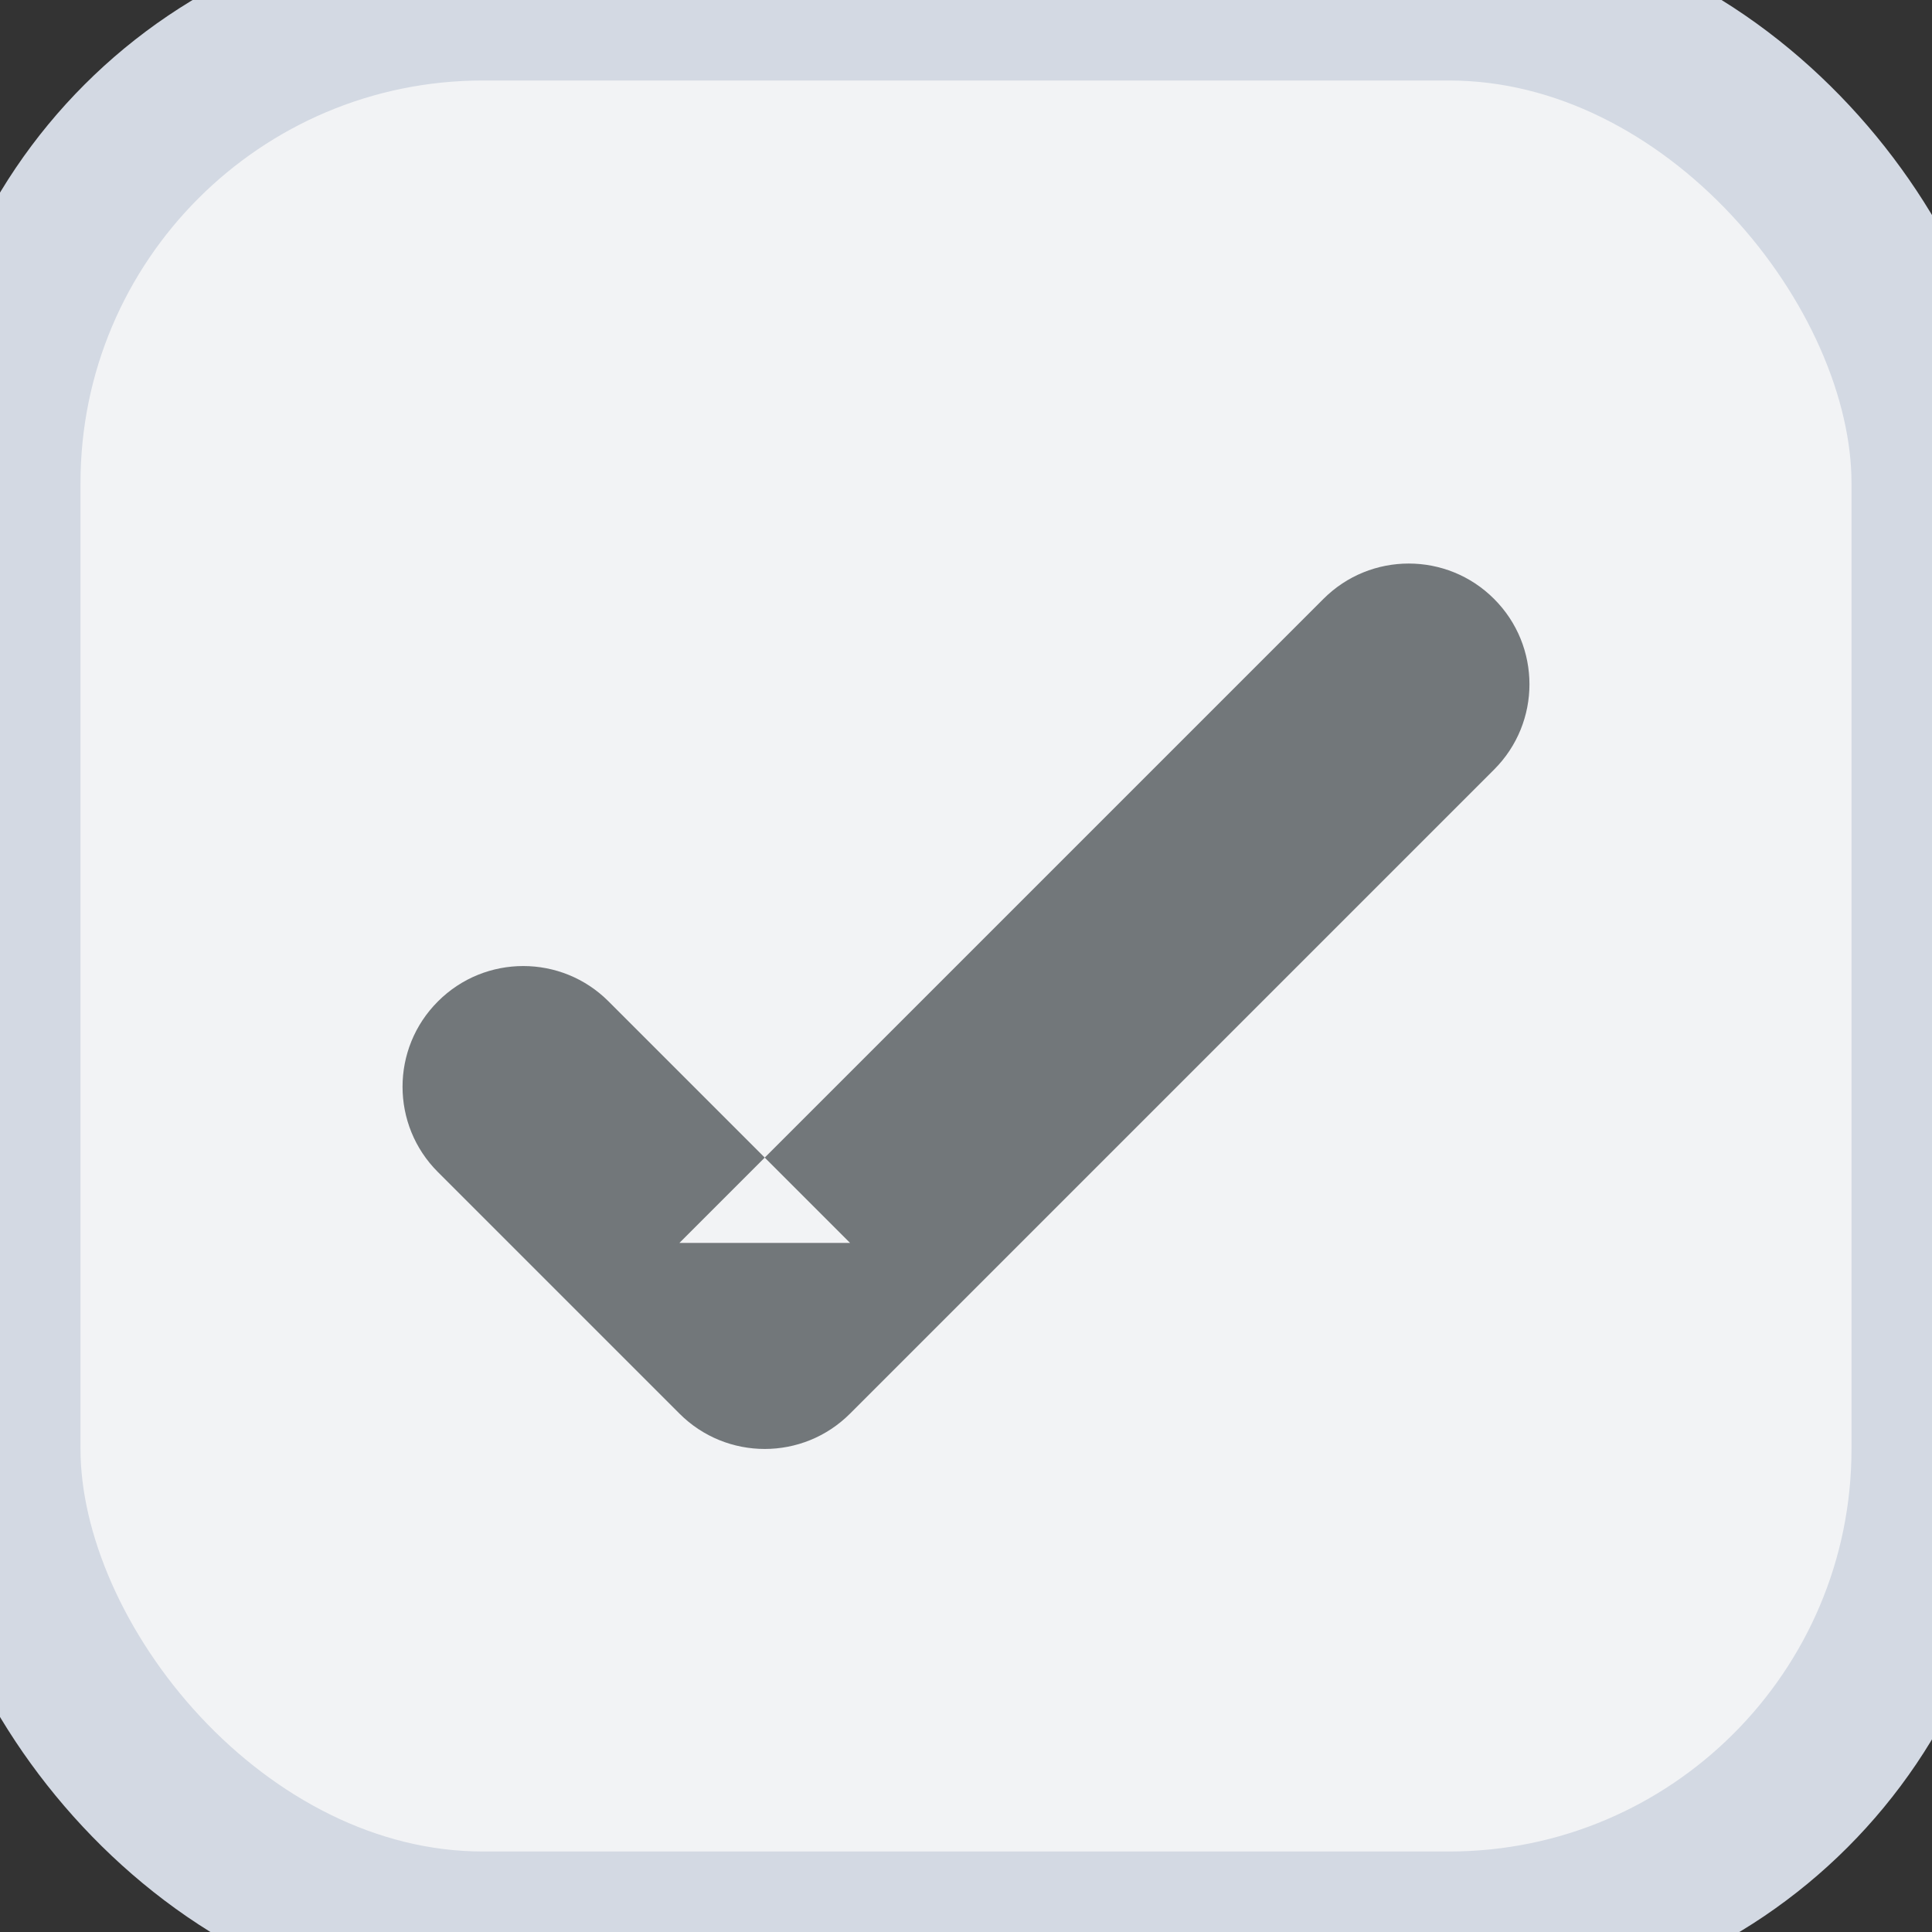 <svg xmlns="http://www.w3.org/2000/svg" width="24" height="24" viewBox="0 0 24 24">
  <rect x="0" y="0" width="24" height="24" fill="#333333" stroke="none"/>
  <g fill="none" fill-rule="evenodd">
    <rect width="24" height="24" fill="#F2F3F5" stroke="#D3D9E3" stroke-width="2" rx="6"/>
    <path fill="#72777A" d="M8.44 17.56c.585.586 1.535.586 2.12 0l8-8c.586-.585.586-1.535 0-2.12-.585-.586-1.535-.586-2.12 0l-8 8h2.12l-3-3c-.585-.586-1.535-.586-2.12 0-.586.585-.586 1.535 0 2.12l3 3z"/>
  </g>
</svg>